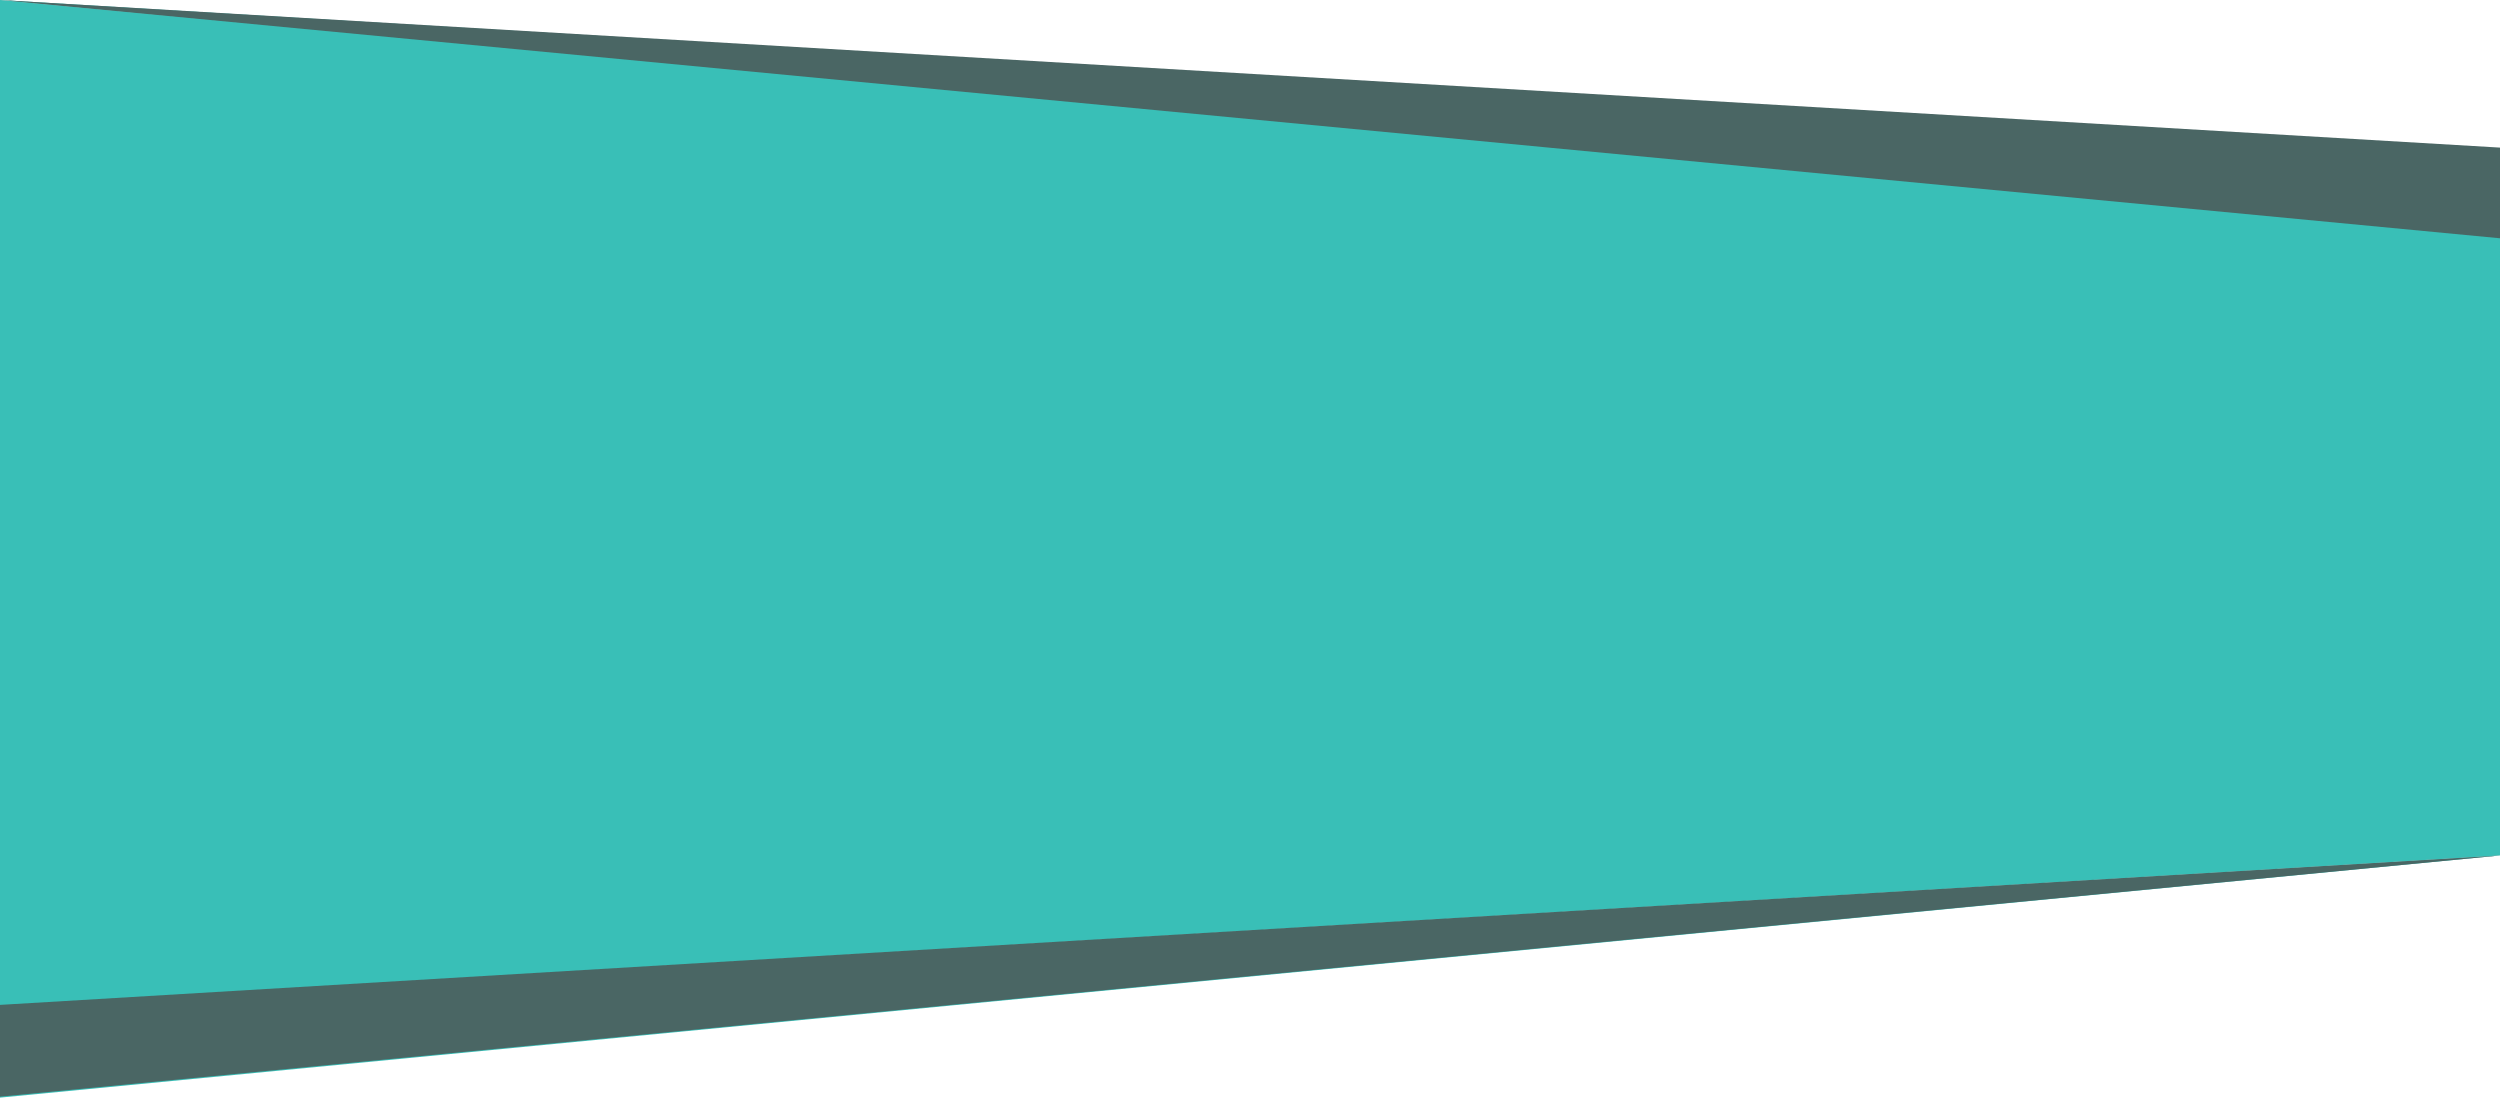 <svg width="1280" height="562" viewBox="0 0 1280 562" fill="none" xmlns="http://www.w3.org/2000/svg">
<path d="M1.08404e-05 0L1280 120.5V438L1.08404e-05 515V0Z" fill="#39BFB7"/>
<path d="M1.08404e-05 0L1280 77V124L1.08404e-05 0Z" fill="#39BFB7"/>
<path d="M1280 438L1.08404e-05 515L-1.08404e-05 562L1280 438Z" fill="#39BFB7"/>
<path d="M0 514.5L1280 438L0 561.5L0 514.5Z" fill="#4A6664"/>
<path d="M1280 75.571L0 1.01692e-05L1280 122L1280 75.571Z" fill="#4A6664"/>
</svg>
